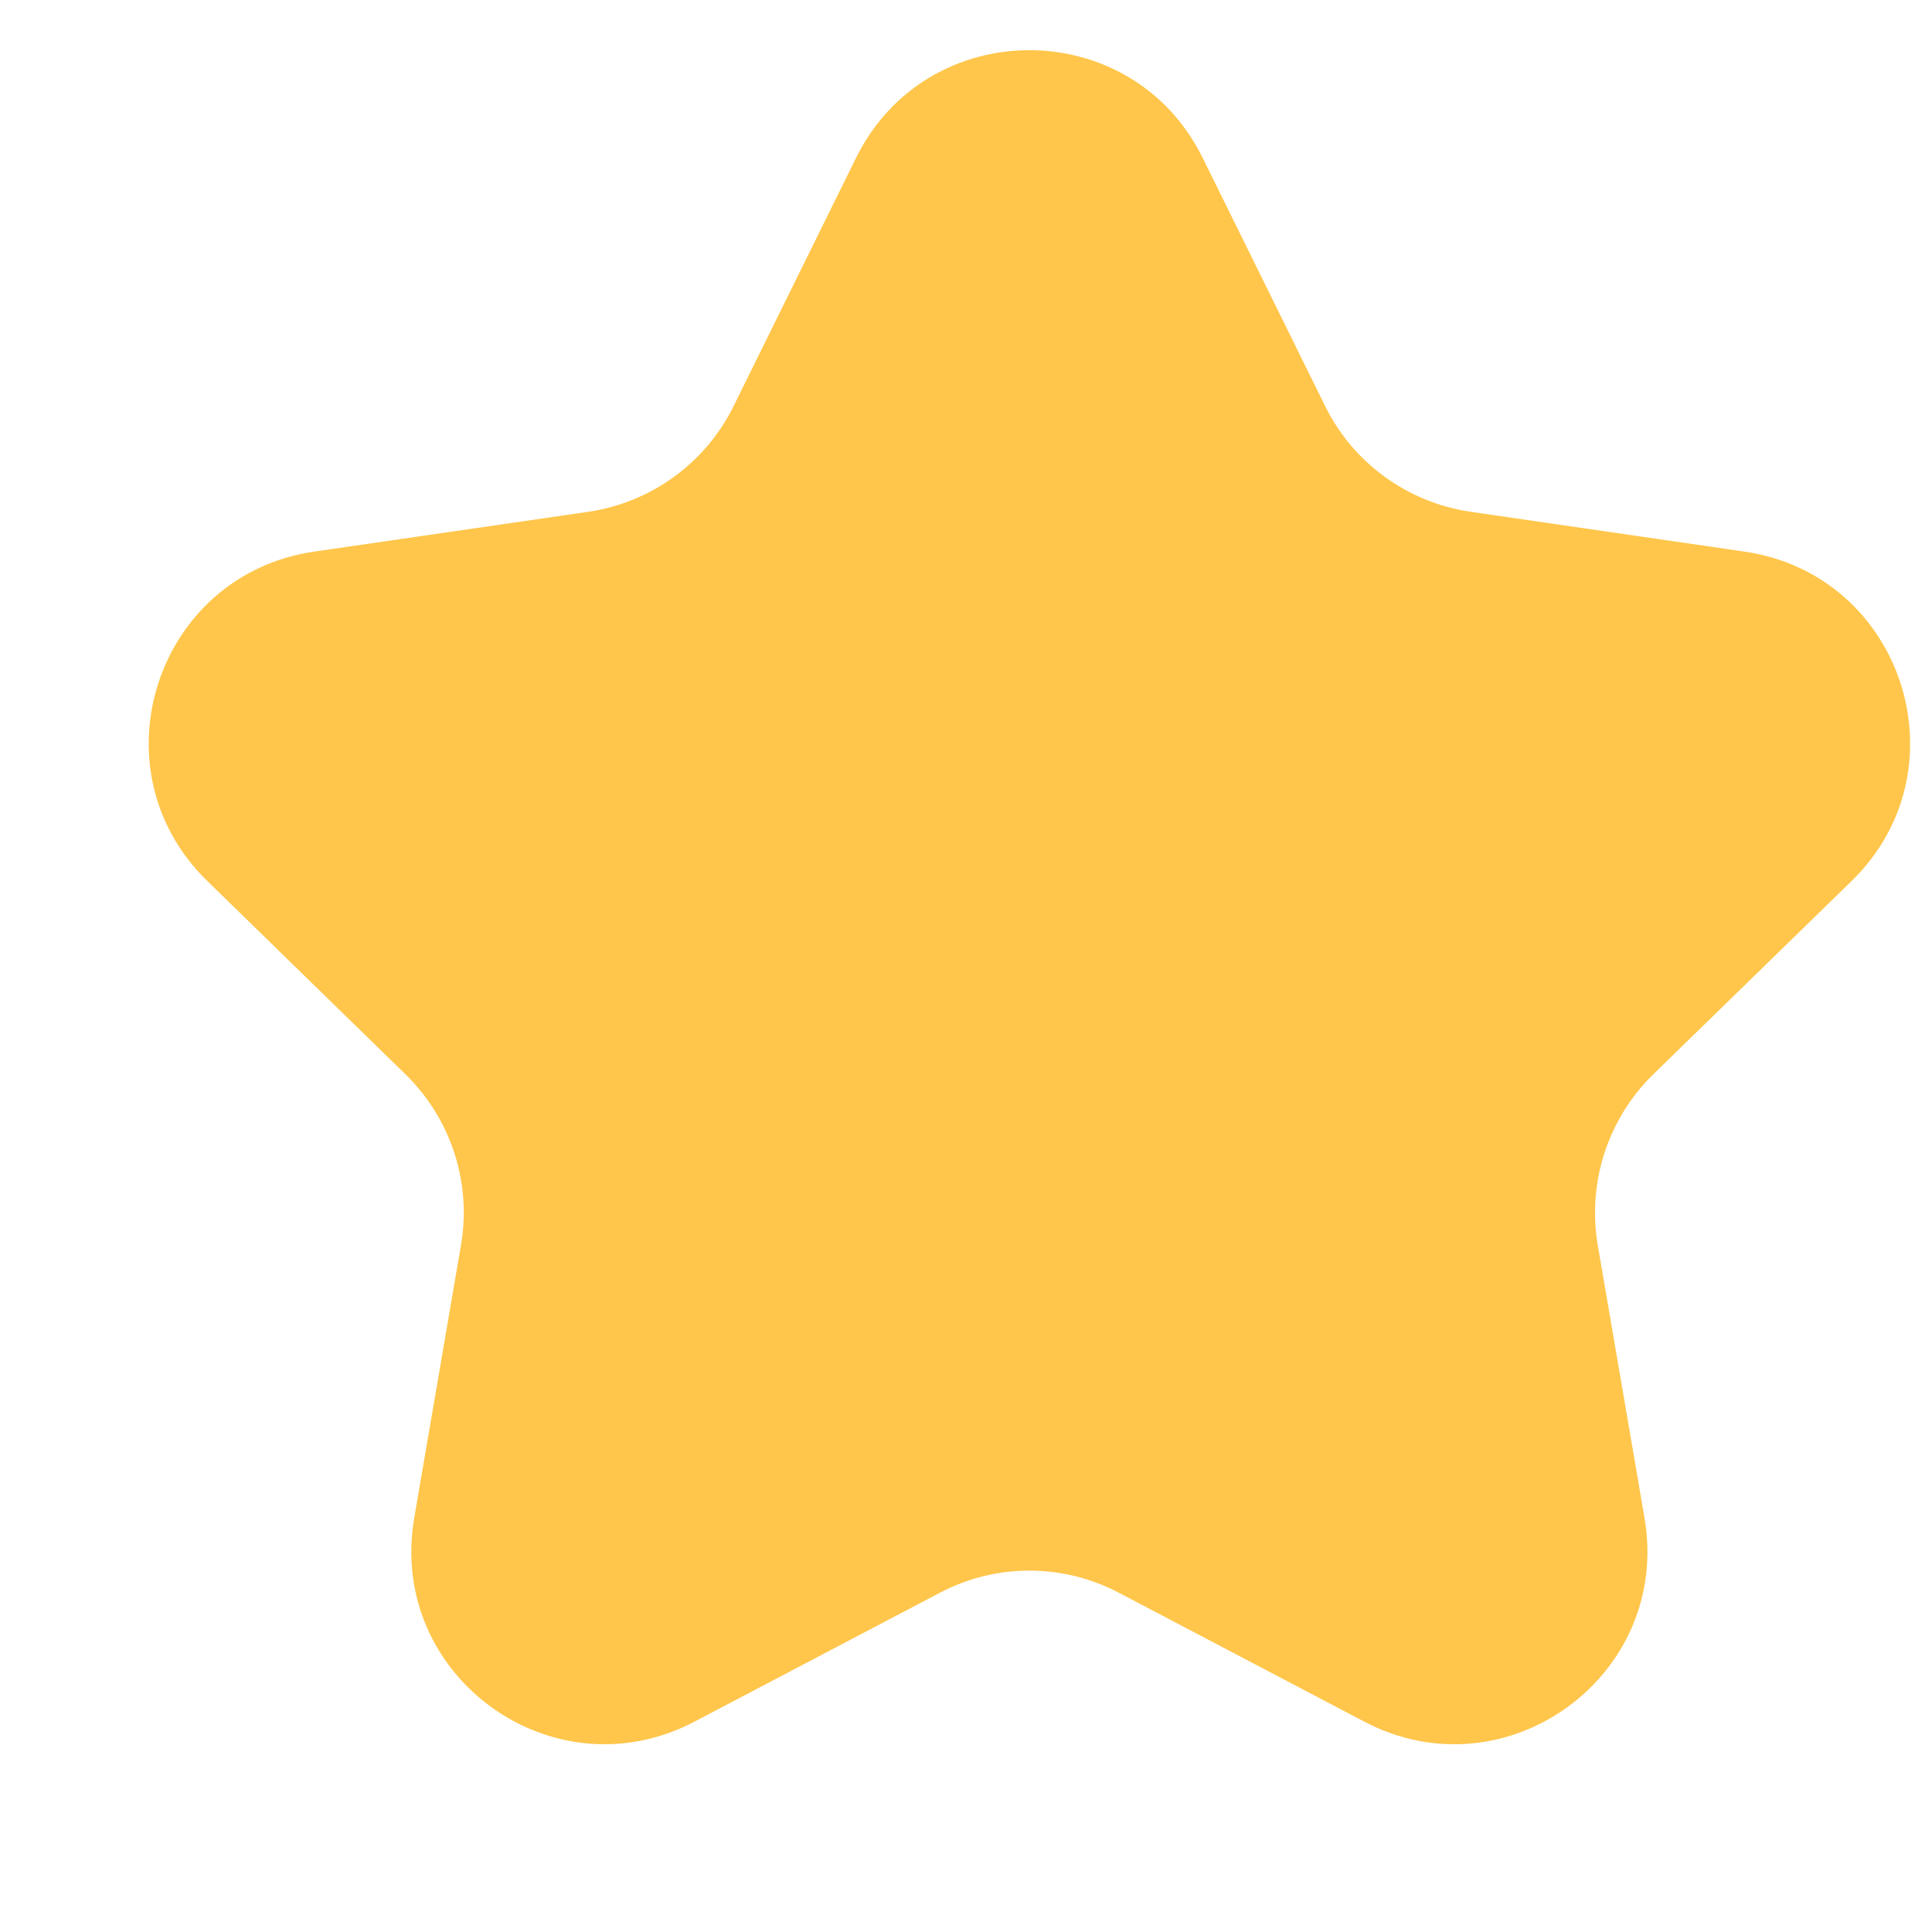 <svg width="10" height="10" viewBox="0 0 10 10" fill="none" xmlns="http://www.w3.org/2000/svg">
<path d="M4.431 0.817C4.798 0.074 5.858 0.074 6.225 0.817L6.859 2.102C7.004 2.397 7.286 2.601 7.612 2.649L9.029 2.855C9.85 2.974 10.177 3.982 9.584 4.56L8.558 5.56C8.322 5.79 8.215 6.121 8.27 6.445L8.512 7.857C8.652 8.674 7.795 9.297 7.061 8.911L5.793 8.245C5.502 8.091 5.154 8.091 4.863 8.245L3.595 8.911C2.861 9.297 2.004 8.674 2.144 7.857L2.386 6.445C2.442 6.121 2.334 5.79 2.098 5.56L1.073 4.56C0.479 3.982 0.807 2.974 1.627 2.855L3.045 2.649C3.37 2.601 3.652 2.397 3.797 2.102L4.431 0.817Z" fill="#FFC64B"/>
</svg>
